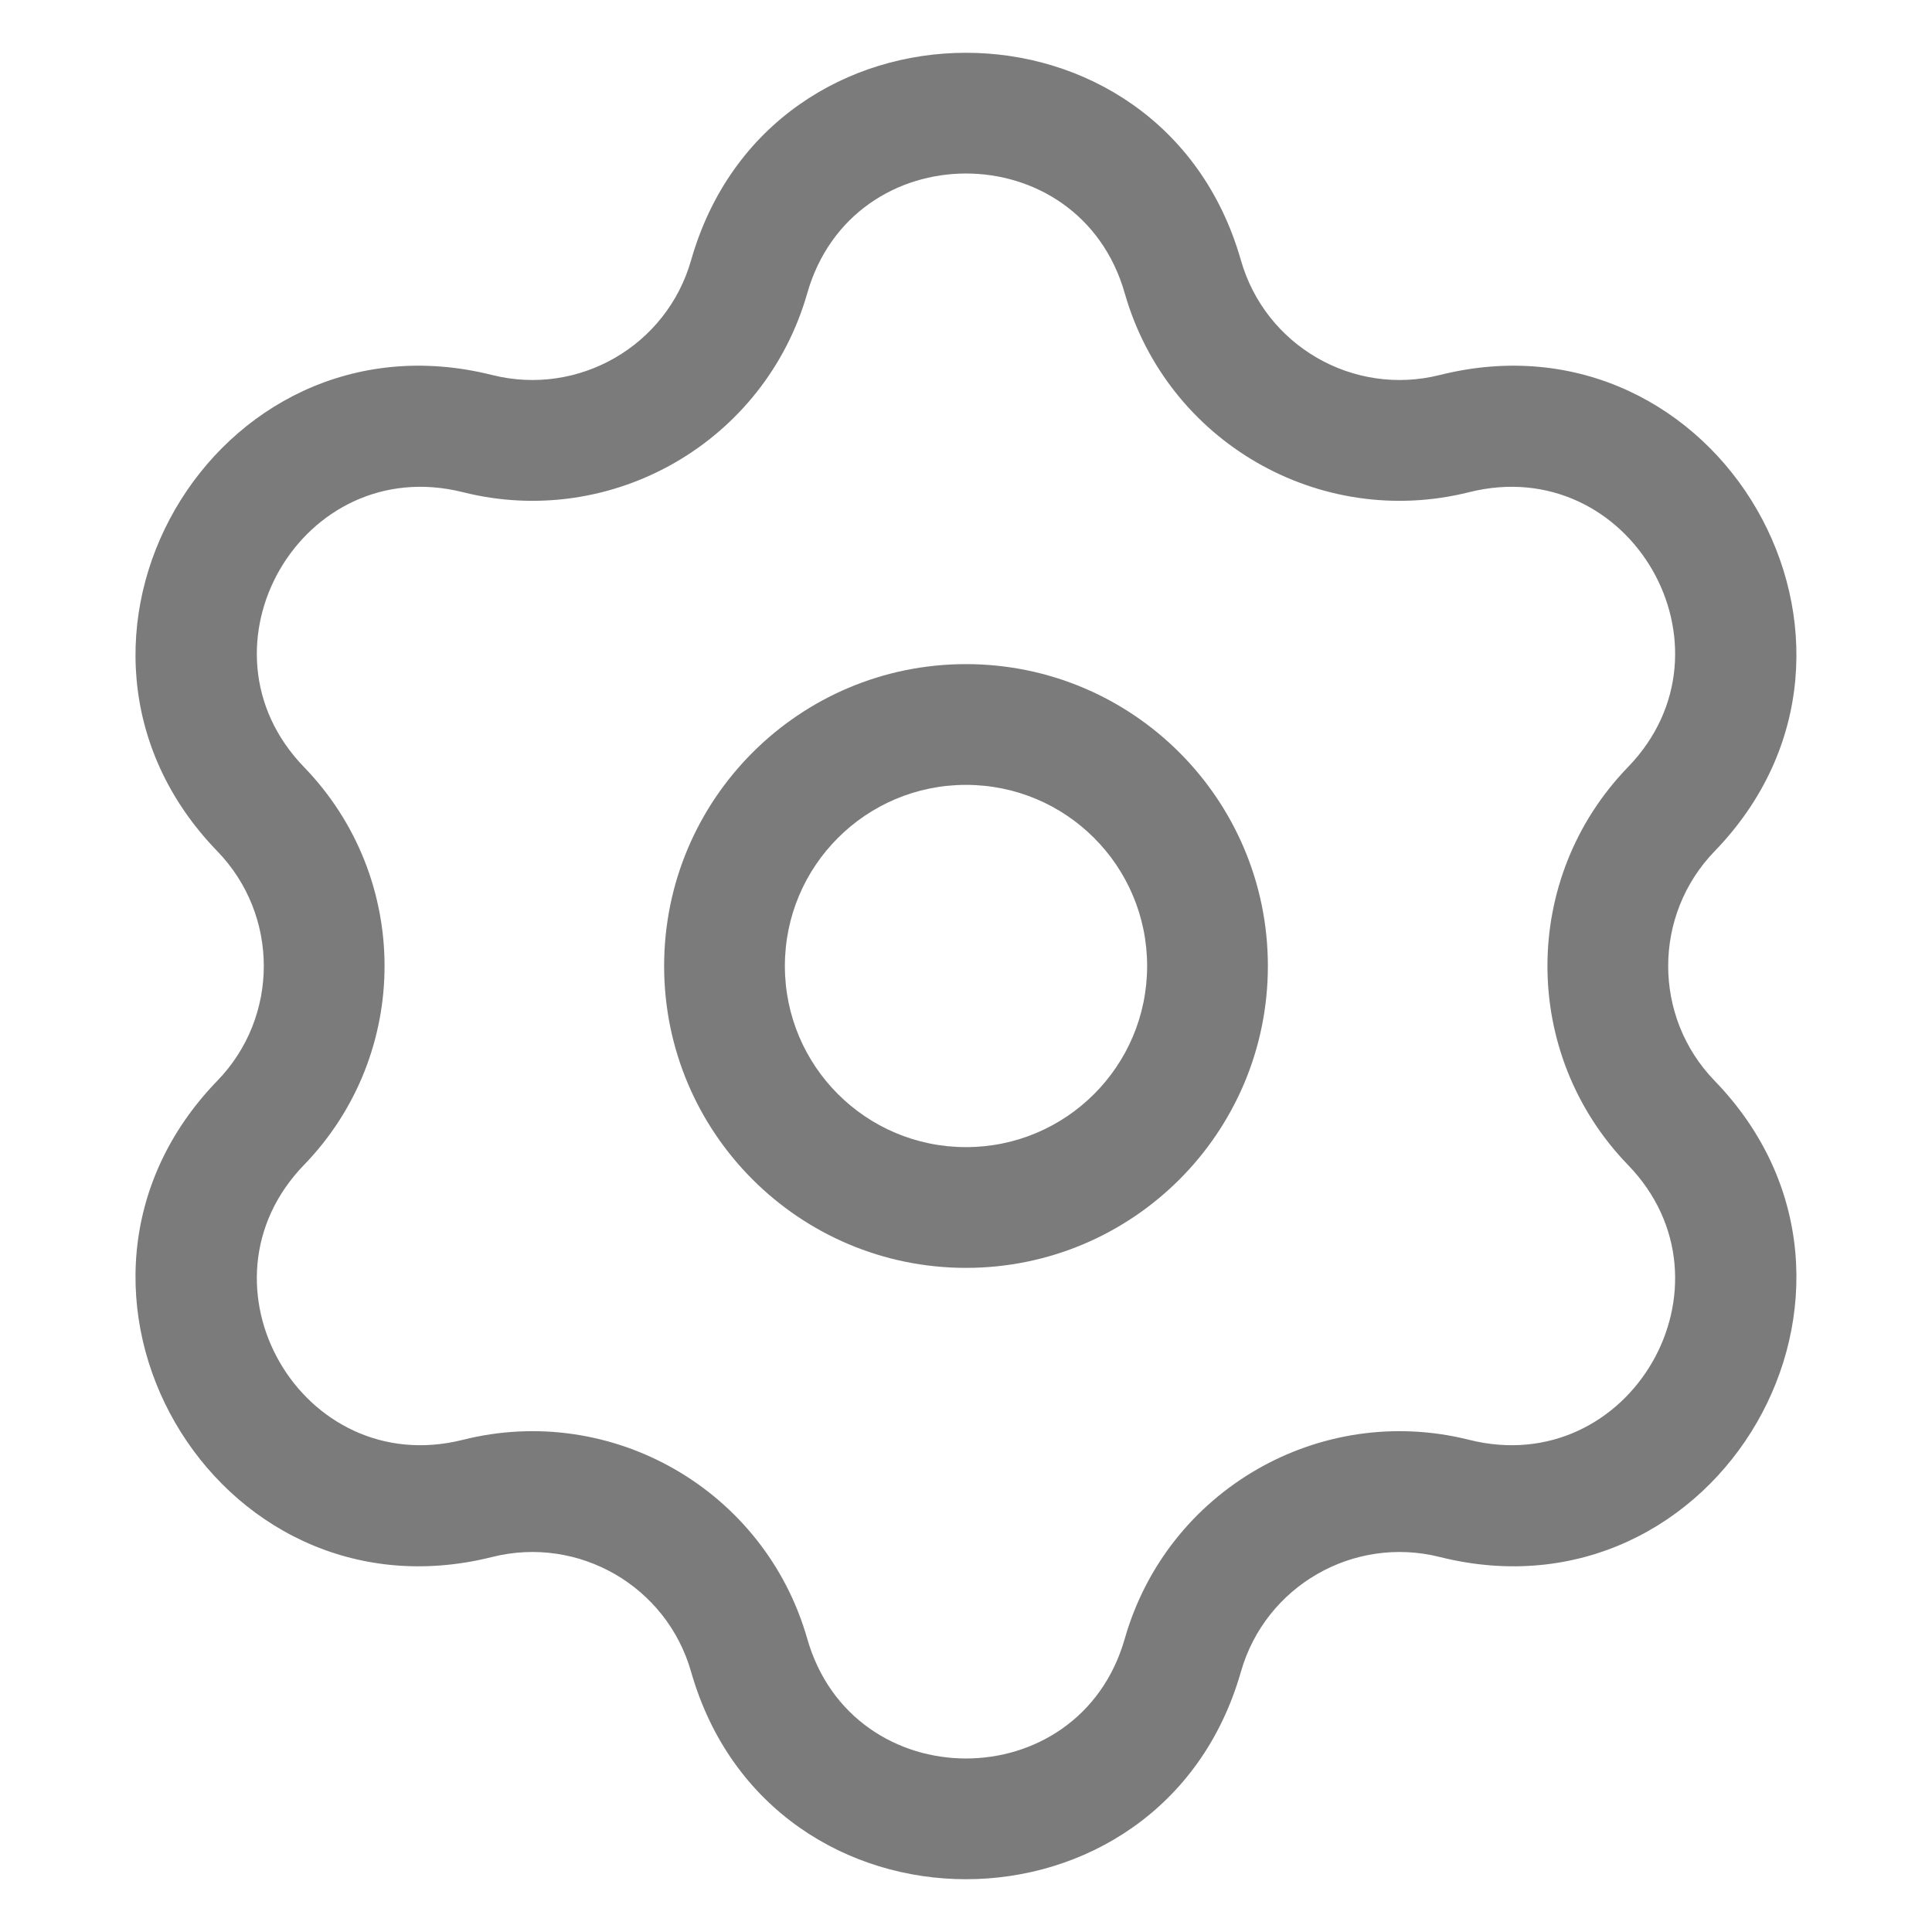 <svg width="28" height="28" viewBox="0 0 28 28" fill="none" xmlns="http://www.w3.org/2000/svg">
<path fill-rule="evenodd" clip-rule="evenodd" d="M14 9.625C11.584 9.625 9.625 11.584 9.625 14C9.625 16.416 11.584 18.375 14 18.375C16.416 18.375 18.375 16.416 18.375 14C18.375 11.584 16.416 9.625 14 9.625ZM11.375 14C11.375 12.55 12.55 11.375 14 11.375C15.45 11.375 16.625 12.55 16.625 14C16.625 15.45 15.45 16.625 14 16.625C12.55 16.625 11.375 15.45 11.375 14Z" fill="#7B7B7B"/>
<path fill-rule="evenodd" clip-rule="evenodd" d="M17.984 3.771C16.84 -0.237 11.16 -0.237 10.016 3.771C9.662 5.013 8.386 5.749 7.133 5.435C3.09 4.422 0.25 9.341 3.149 12.336C4.048 13.264 4.048 14.737 3.149 15.664C0.25 18.659 3.09 23.578 7.133 22.565C8.386 22.251 9.662 22.987 10.016 24.229C11.16 28.237 16.84 28.237 17.984 24.229C18.338 22.987 19.614 22.251 20.866 22.565C24.909 23.578 27.749 18.659 24.85 15.664C23.952 14.737 23.952 13.264 24.85 12.336C27.749 9.341 24.909 4.422 20.866 5.435C19.614 5.749 18.338 5.013 17.984 3.771ZM11.699 4.251C12.36 1.936 15.64 1.936 16.301 4.251C16.915 6.401 19.123 7.677 21.292 7.133C23.627 6.548 25.267 9.389 23.593 11.118C22.038 12.725 22.038 15.275 23.593 16.882C25.267 18.611 23.627 21.453 21.292 20.867C19.123 20.323 16.915 21.599 16.301 23.749C15.64 26.064 12.36 26.064 11.699 23.749C11.085 21.599 8.876 20.323 6.708 20.867C4.373 21.453 2.732 18.611 4.407 16.882C5.962 15.275 5.962 12.725 4.407 11.118C2.732 9.389 4.373 6.548 6.708 7.133C8.876 7.677 11.085 6.401 11.699 4.251Z" fill="#7B7B7B"/>
</svg>
